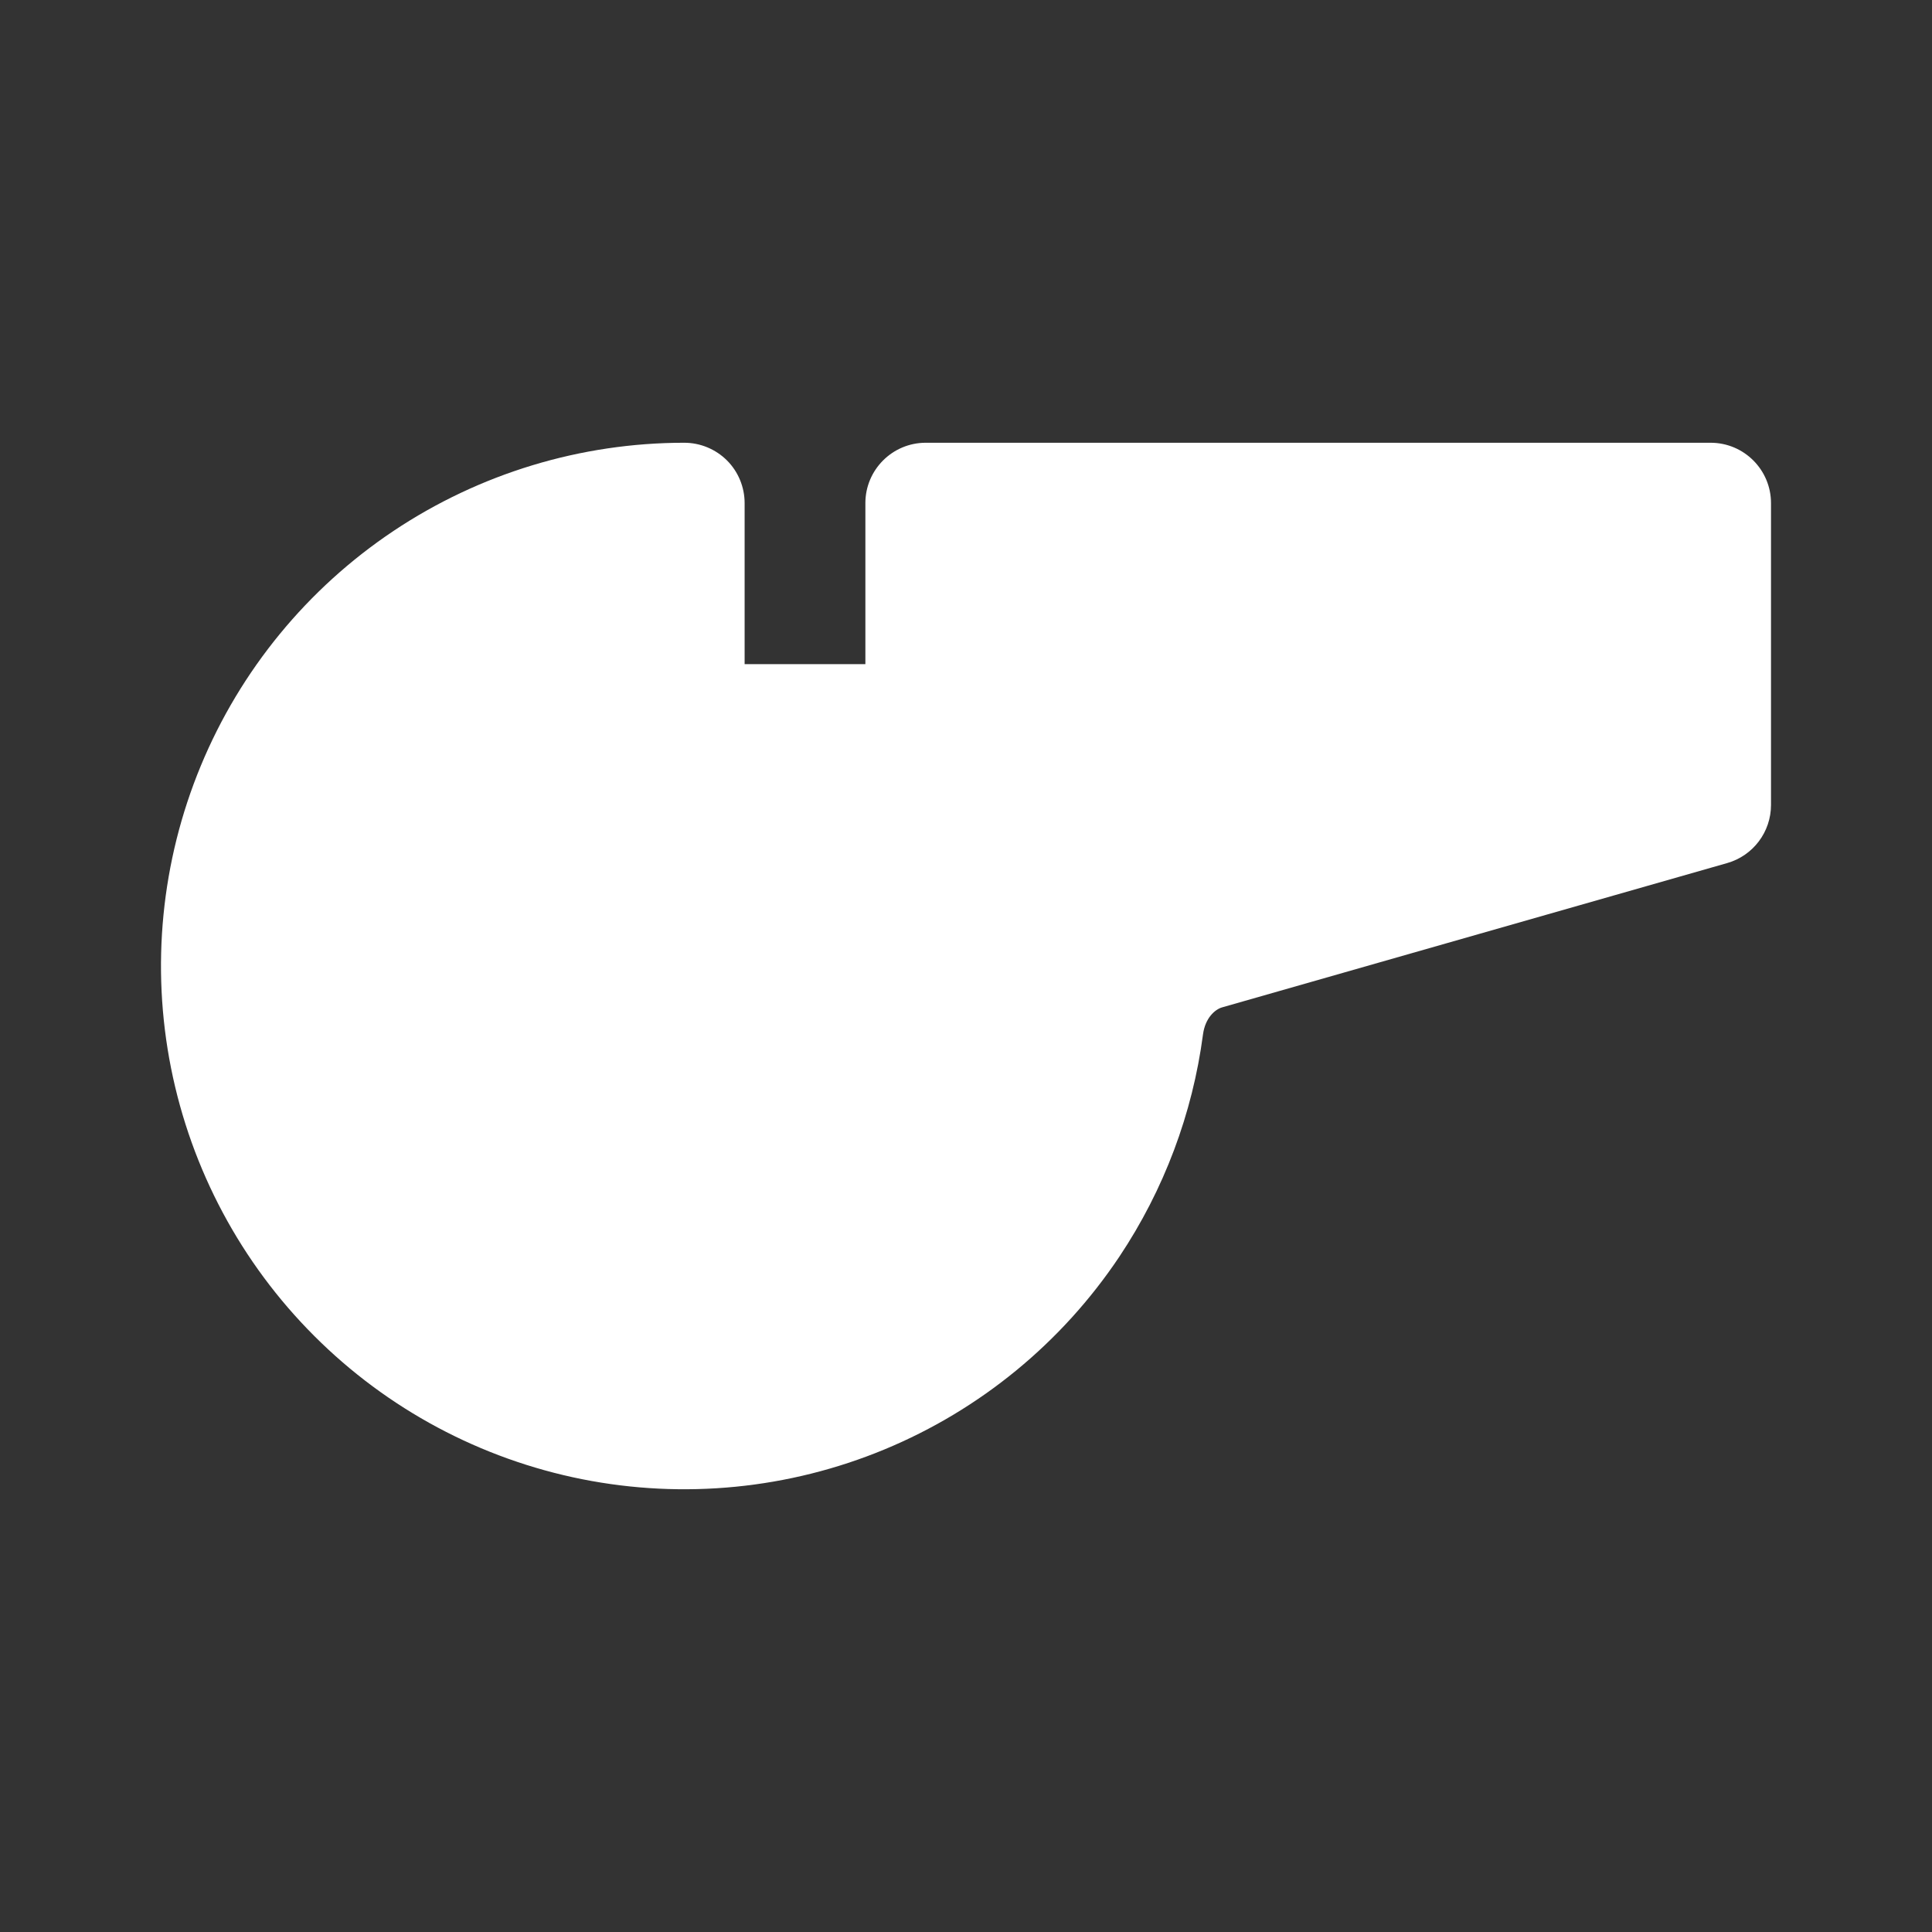 <svg width="36" height="36" viewBox="0 0 36 36" fill="none" xmlns="http://www.w3.org/2000/svg">
<rect x="0" y="0" width="36" height="36" fill="#333333" stroke="none"/>
<path fill-rule="evenodd" clip-rule="evenodd" d="M7.333 9.893C8.937 8.822 10.822 8.25 12.75 8.25C13.048 8.25 13.335 8.369 13.546 8.579C13.757 8.79 13.875 9.077 13.875 9.375L13.875 12.375H16.125V9.375C16.125 8.754 16.629 8.25 17.25 8.25H31.875C32.496 8.25 33 8.754 33 9.375V15C33 15.502 32.667 15.944 32.184 16.082L22.772 18.771C22.637 18.81 22.457 18.97 22.416 19.275C22.221 20.752 21.69 22.169 20.857 23.417C19.785 25.02 18.263 26.27 16.481 27.008C14.7 27.746 12.739 27.939 10.848 27.563C8.957 27.186 7.219 26.258 5.856 24.894C4.492 23.531 3.564 21.793 3.187 19.902C2.811 18.011 3.004 16.05 3.742 14.269C4.48 12.487 5.73 10.964 7.333 9.893Z" fill="white"/>
</svg>
